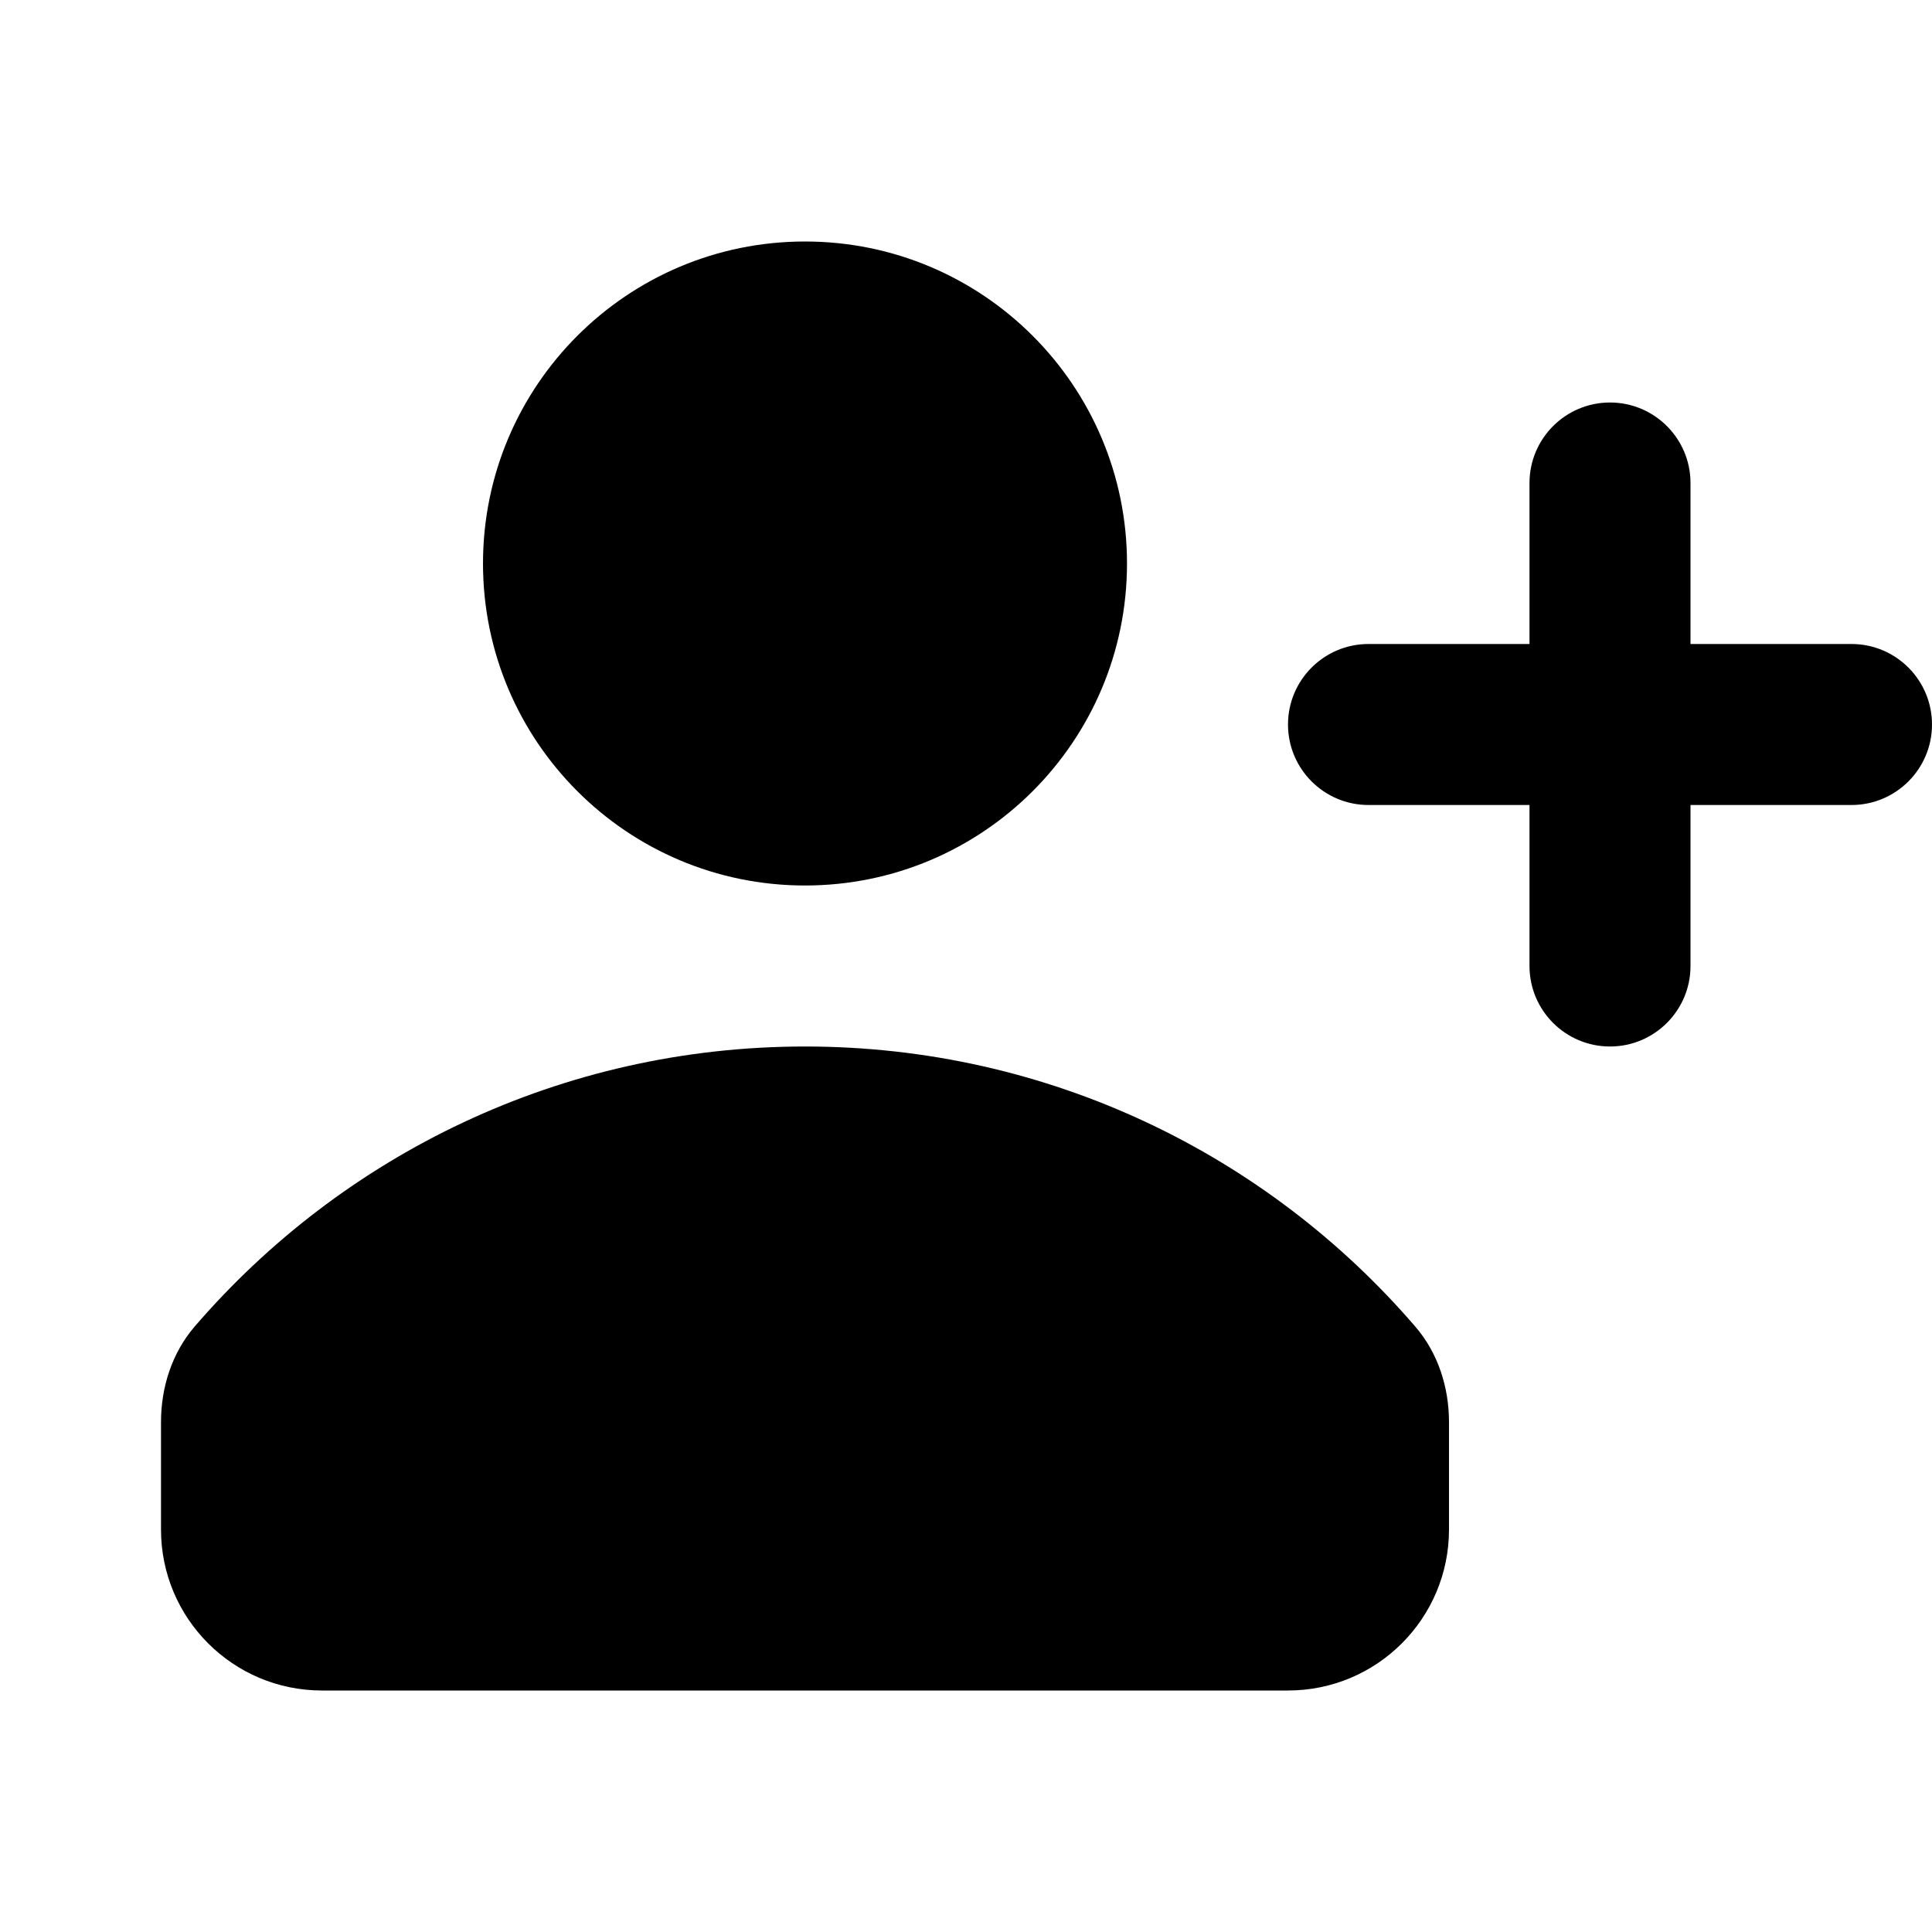 <svg width="24" height="24" viewBox="0 0 24 24" fill="currentColor" xmlns="http://www.w3.org/2000/svg">
<path d="M10 11C12.209 11 14 9.209 14 7C14 4.791 12.209 3 10 3C7.791 3 6 4.791 6 7C6 9.209 7.791 11 10 11Z" fill="currentColor"/>
<path d="M17.581 16.479C17.864 16.807 18 17.233 18 17.667V19C18 20.105 17.105 21 16 21H4C2.895 21 2 20.105 2 19V17.667C2 17.233 2.136 16.807 2.418 16.479C4.252 14.349 6.969 13 10 13C13.031 13 15.748 14.349 17.581 16.479Z" fill="currentColor"/>
<path d="M20 13C19.448 13 19 12.552 19 12V10H17C16.448 10 16 9.552 16 9C16 8.448 16.448 8 17 8H19V6C19 5.448 19.448 5 20 5C20.552 5 21 5.448 21 6V8H23C23.552 8 24 8.448 24 9C24 9.552 23.552 10 23 10H21V12C21 12.552 20.552 13 20 13Z" fill="currentColor"/>
</svg>
